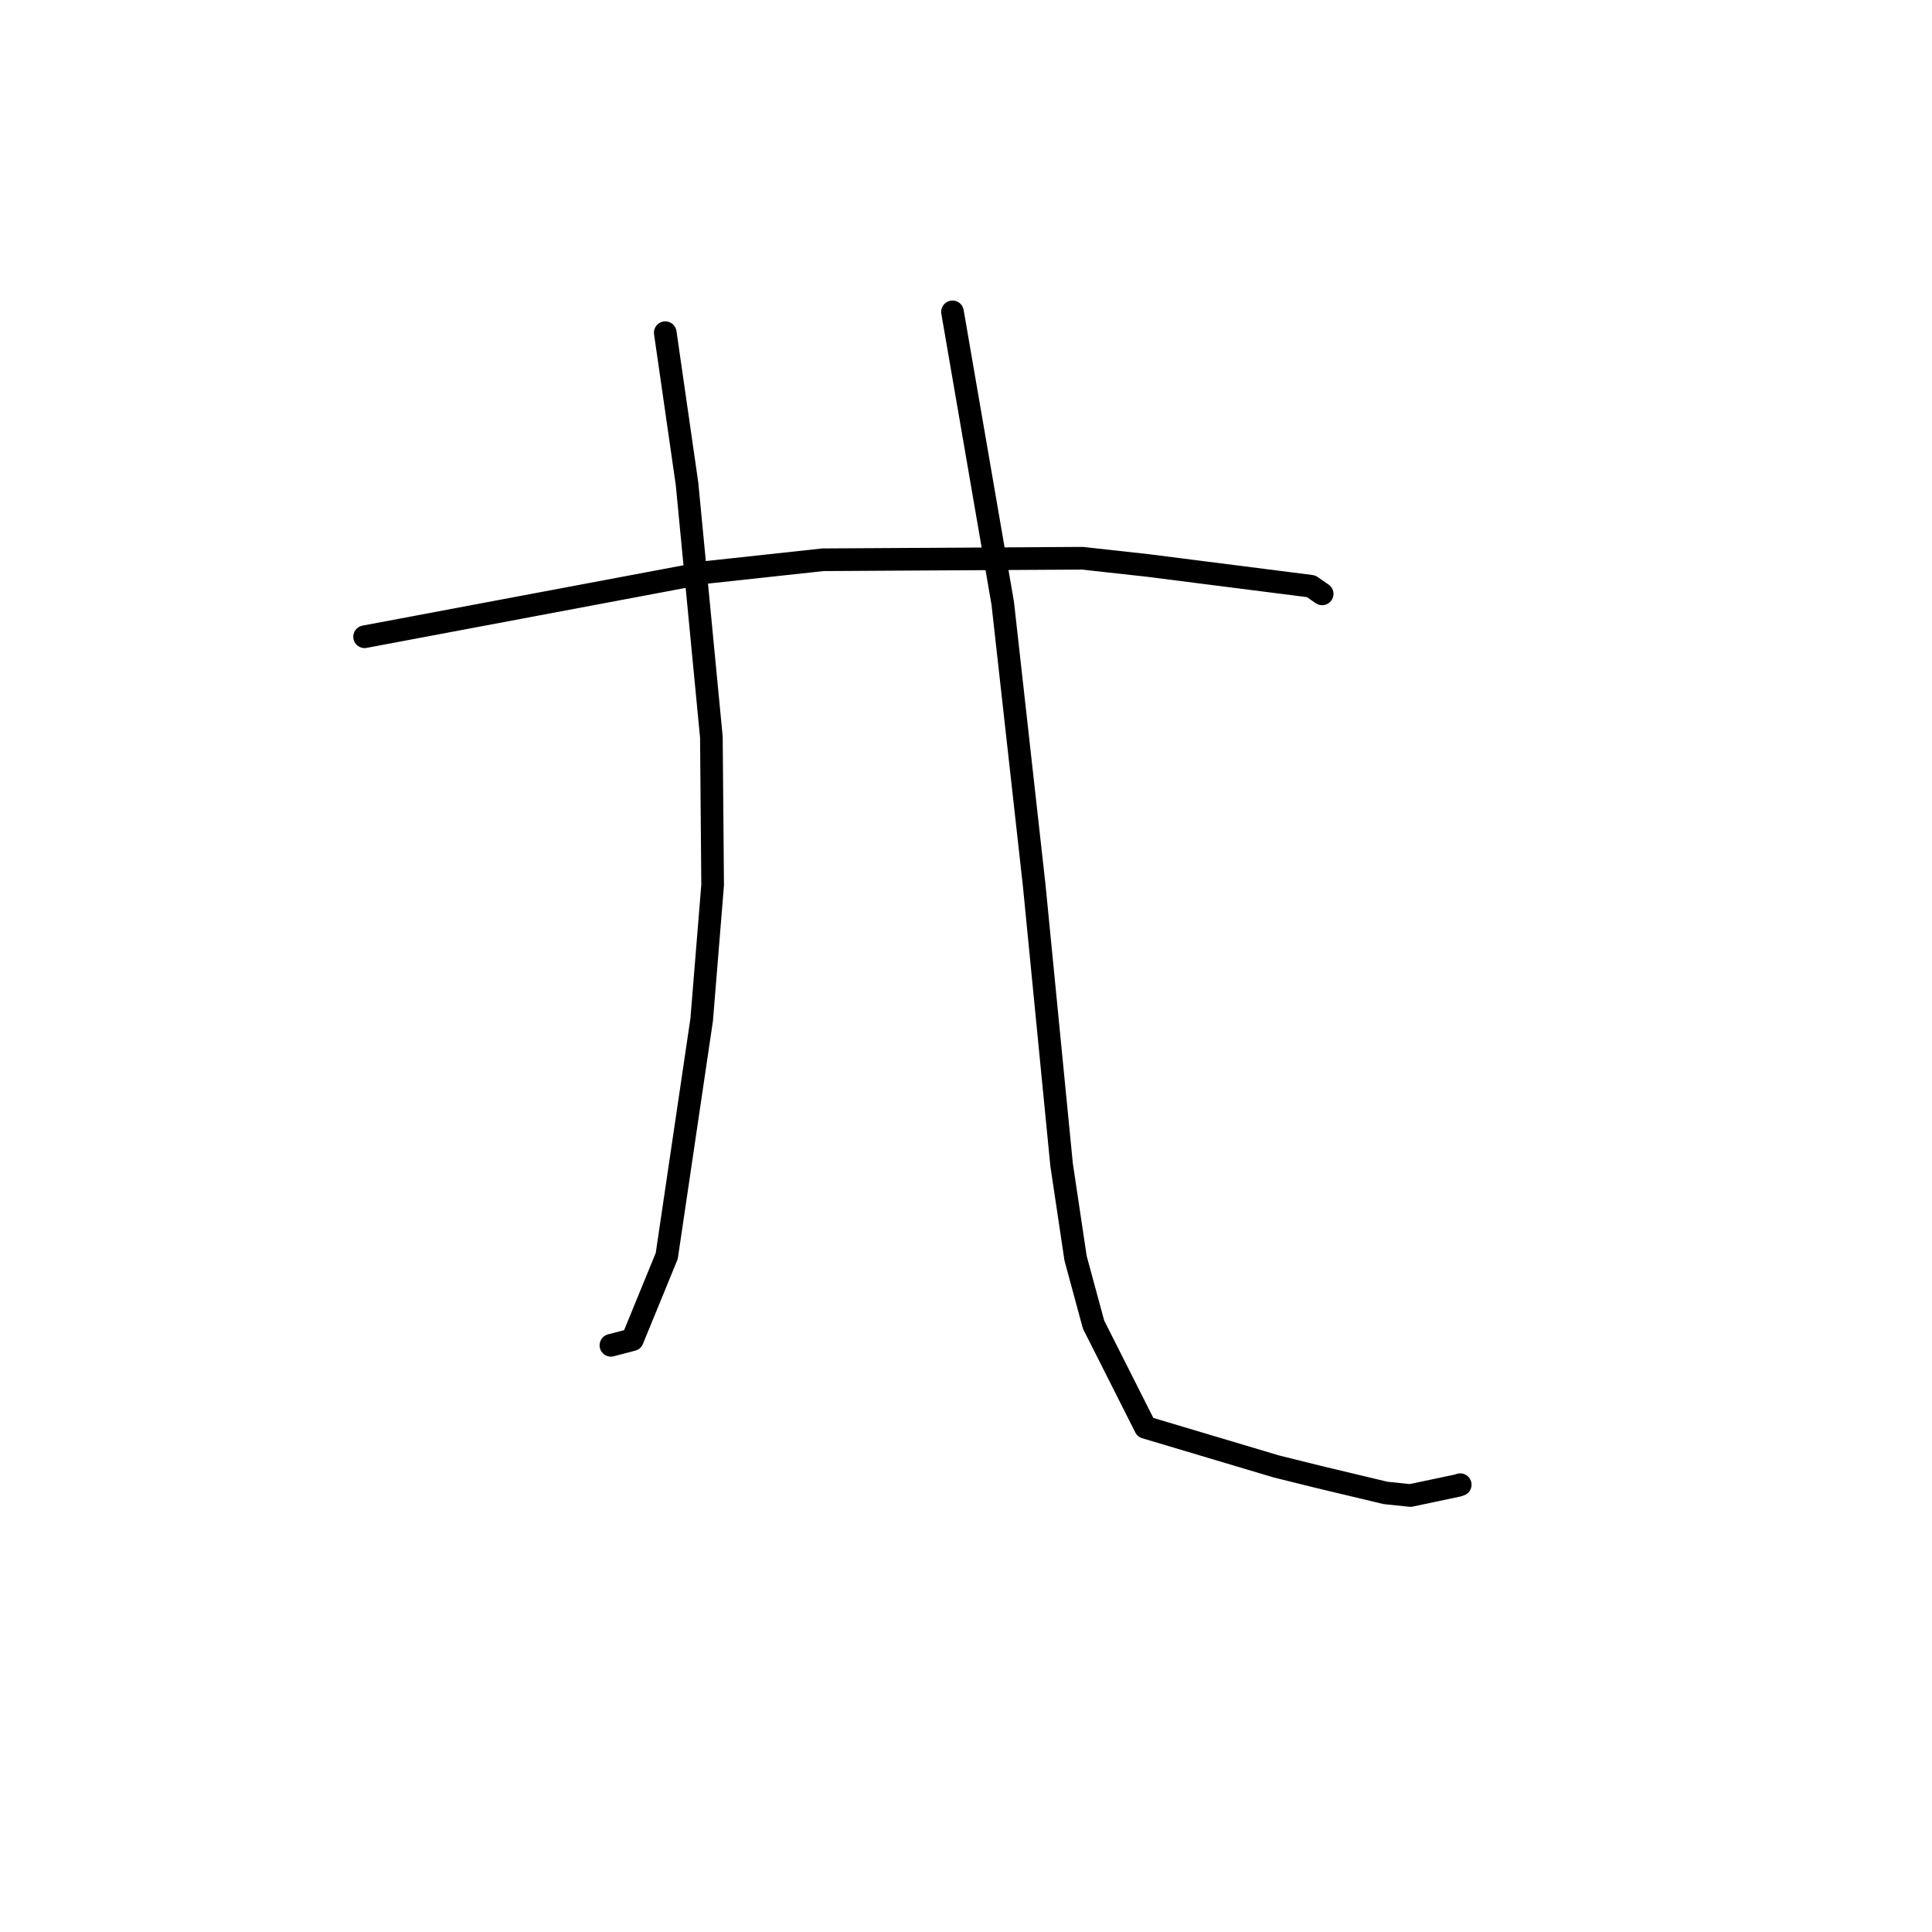 <?xml version="1.0" standalone="no"?>
    <svg width="256" height="256" xmlns="http://www.w3.org/2000/svg" version="1.1">
    <polyline stroke="black" stroke-width="3" stroke-linecap="round" fill="transparent" stroke-linejoin="round" points="48.311 84.372 71.028 80.101 93.744 75.829 109.042 74.172 143.397 73.968 152.084 74.926 173.722 77.679 175.046 78.592 175.192 78.692 175.193 78.693 175.193 78.693 " />
        <polyline stroke="black" stroke-width="3" stroke-linecap="round" fill="transparent" stroke-linejoin="round" points="88.151 44.082 89.593 54.091 91.034 64.1 94.261 97.669 94.428 117.266 92.976 135.119 88.347 166.423 83.801 177.515 81.209 178.194 80.949 178.262 " />
        <polyline stroke="black" stroke-width="3" stroke-linecap="round" fill="transparent" stroke-linejoin="round" points="126.21 41.323 129.54 60.634 132.87 79.945 137.034 117.289 140.665 154.317 142.519 166.723 144.9 175.513 151.775 189.135 169.138 194.316 174.673 195.689 183.589 197.819 186.885 198.162 193.187 196.831 193.487 196.729 " />
        </svg>